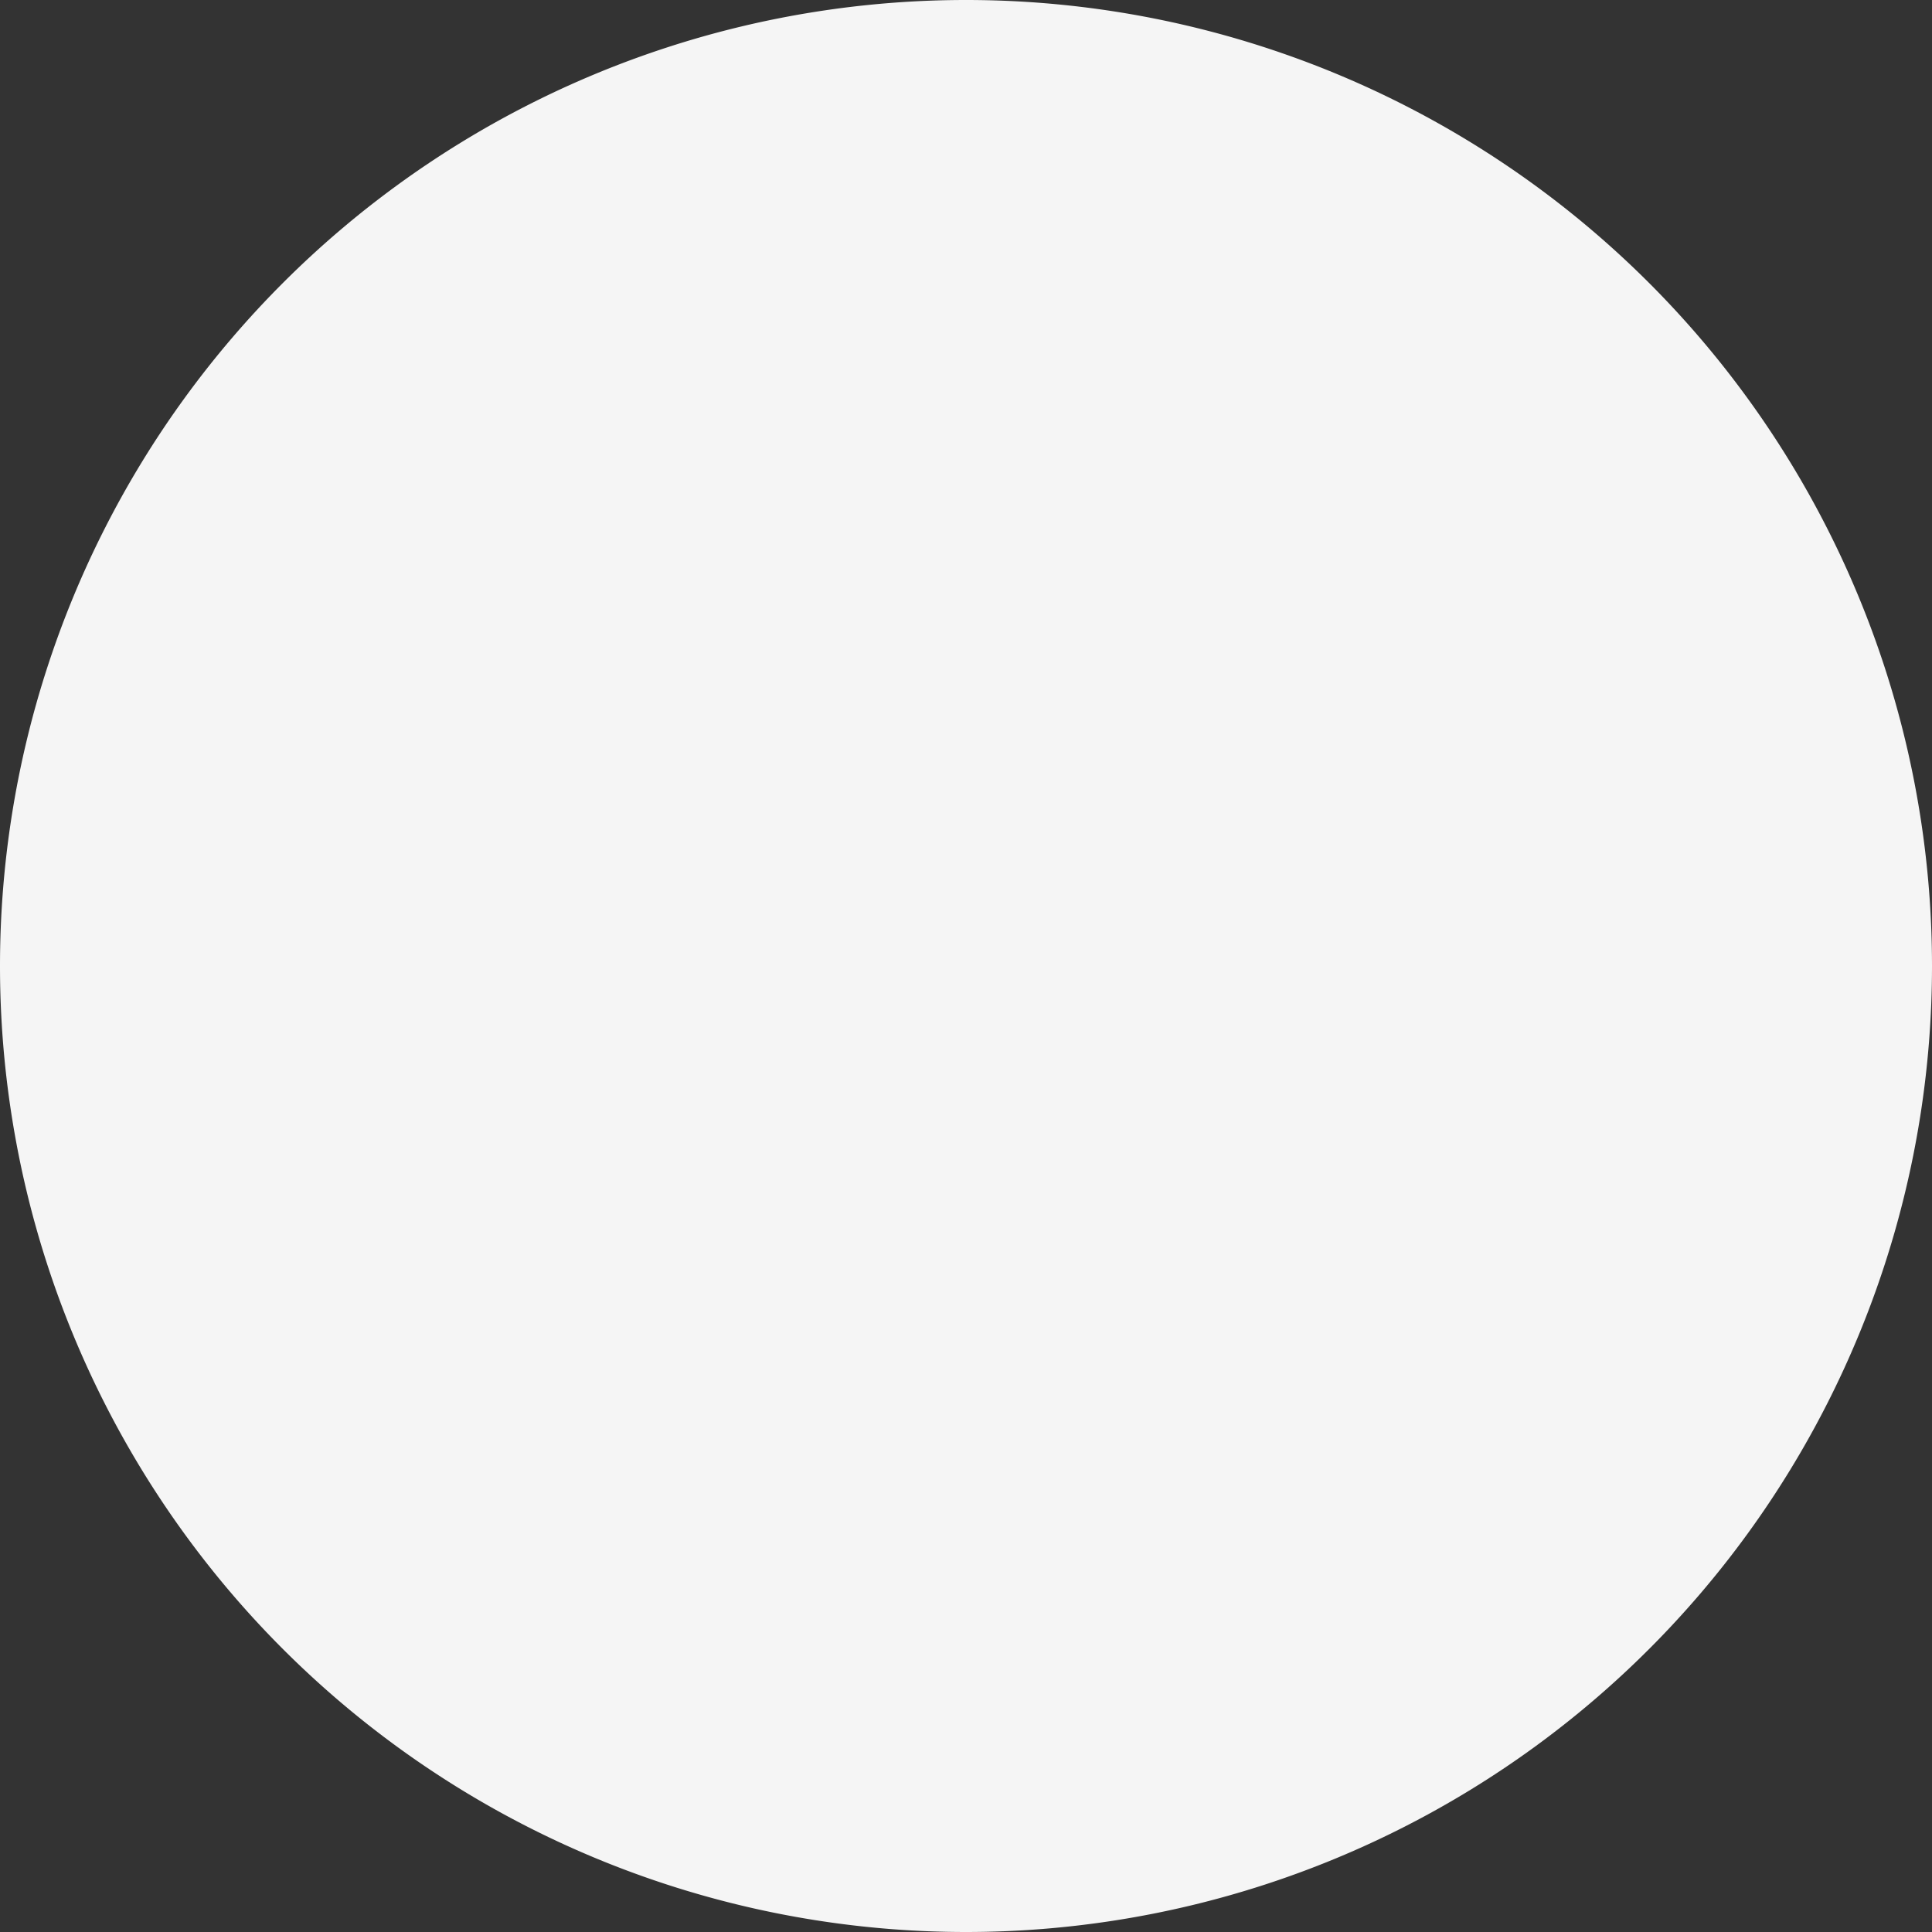 <svg xmlns="http://www.w3.org/2000/svg" width="48" height="48" viewBox="0 0 48 48"><rect x="0" y="0" width="48" height="48" fill="#333333" stroke="none"/><path d="M 24 24 m -24 0 a 24 24 0 1 1 48 0 a 24 24 0 1 1 -48 0" fill="#f5f5f5"/></svg>